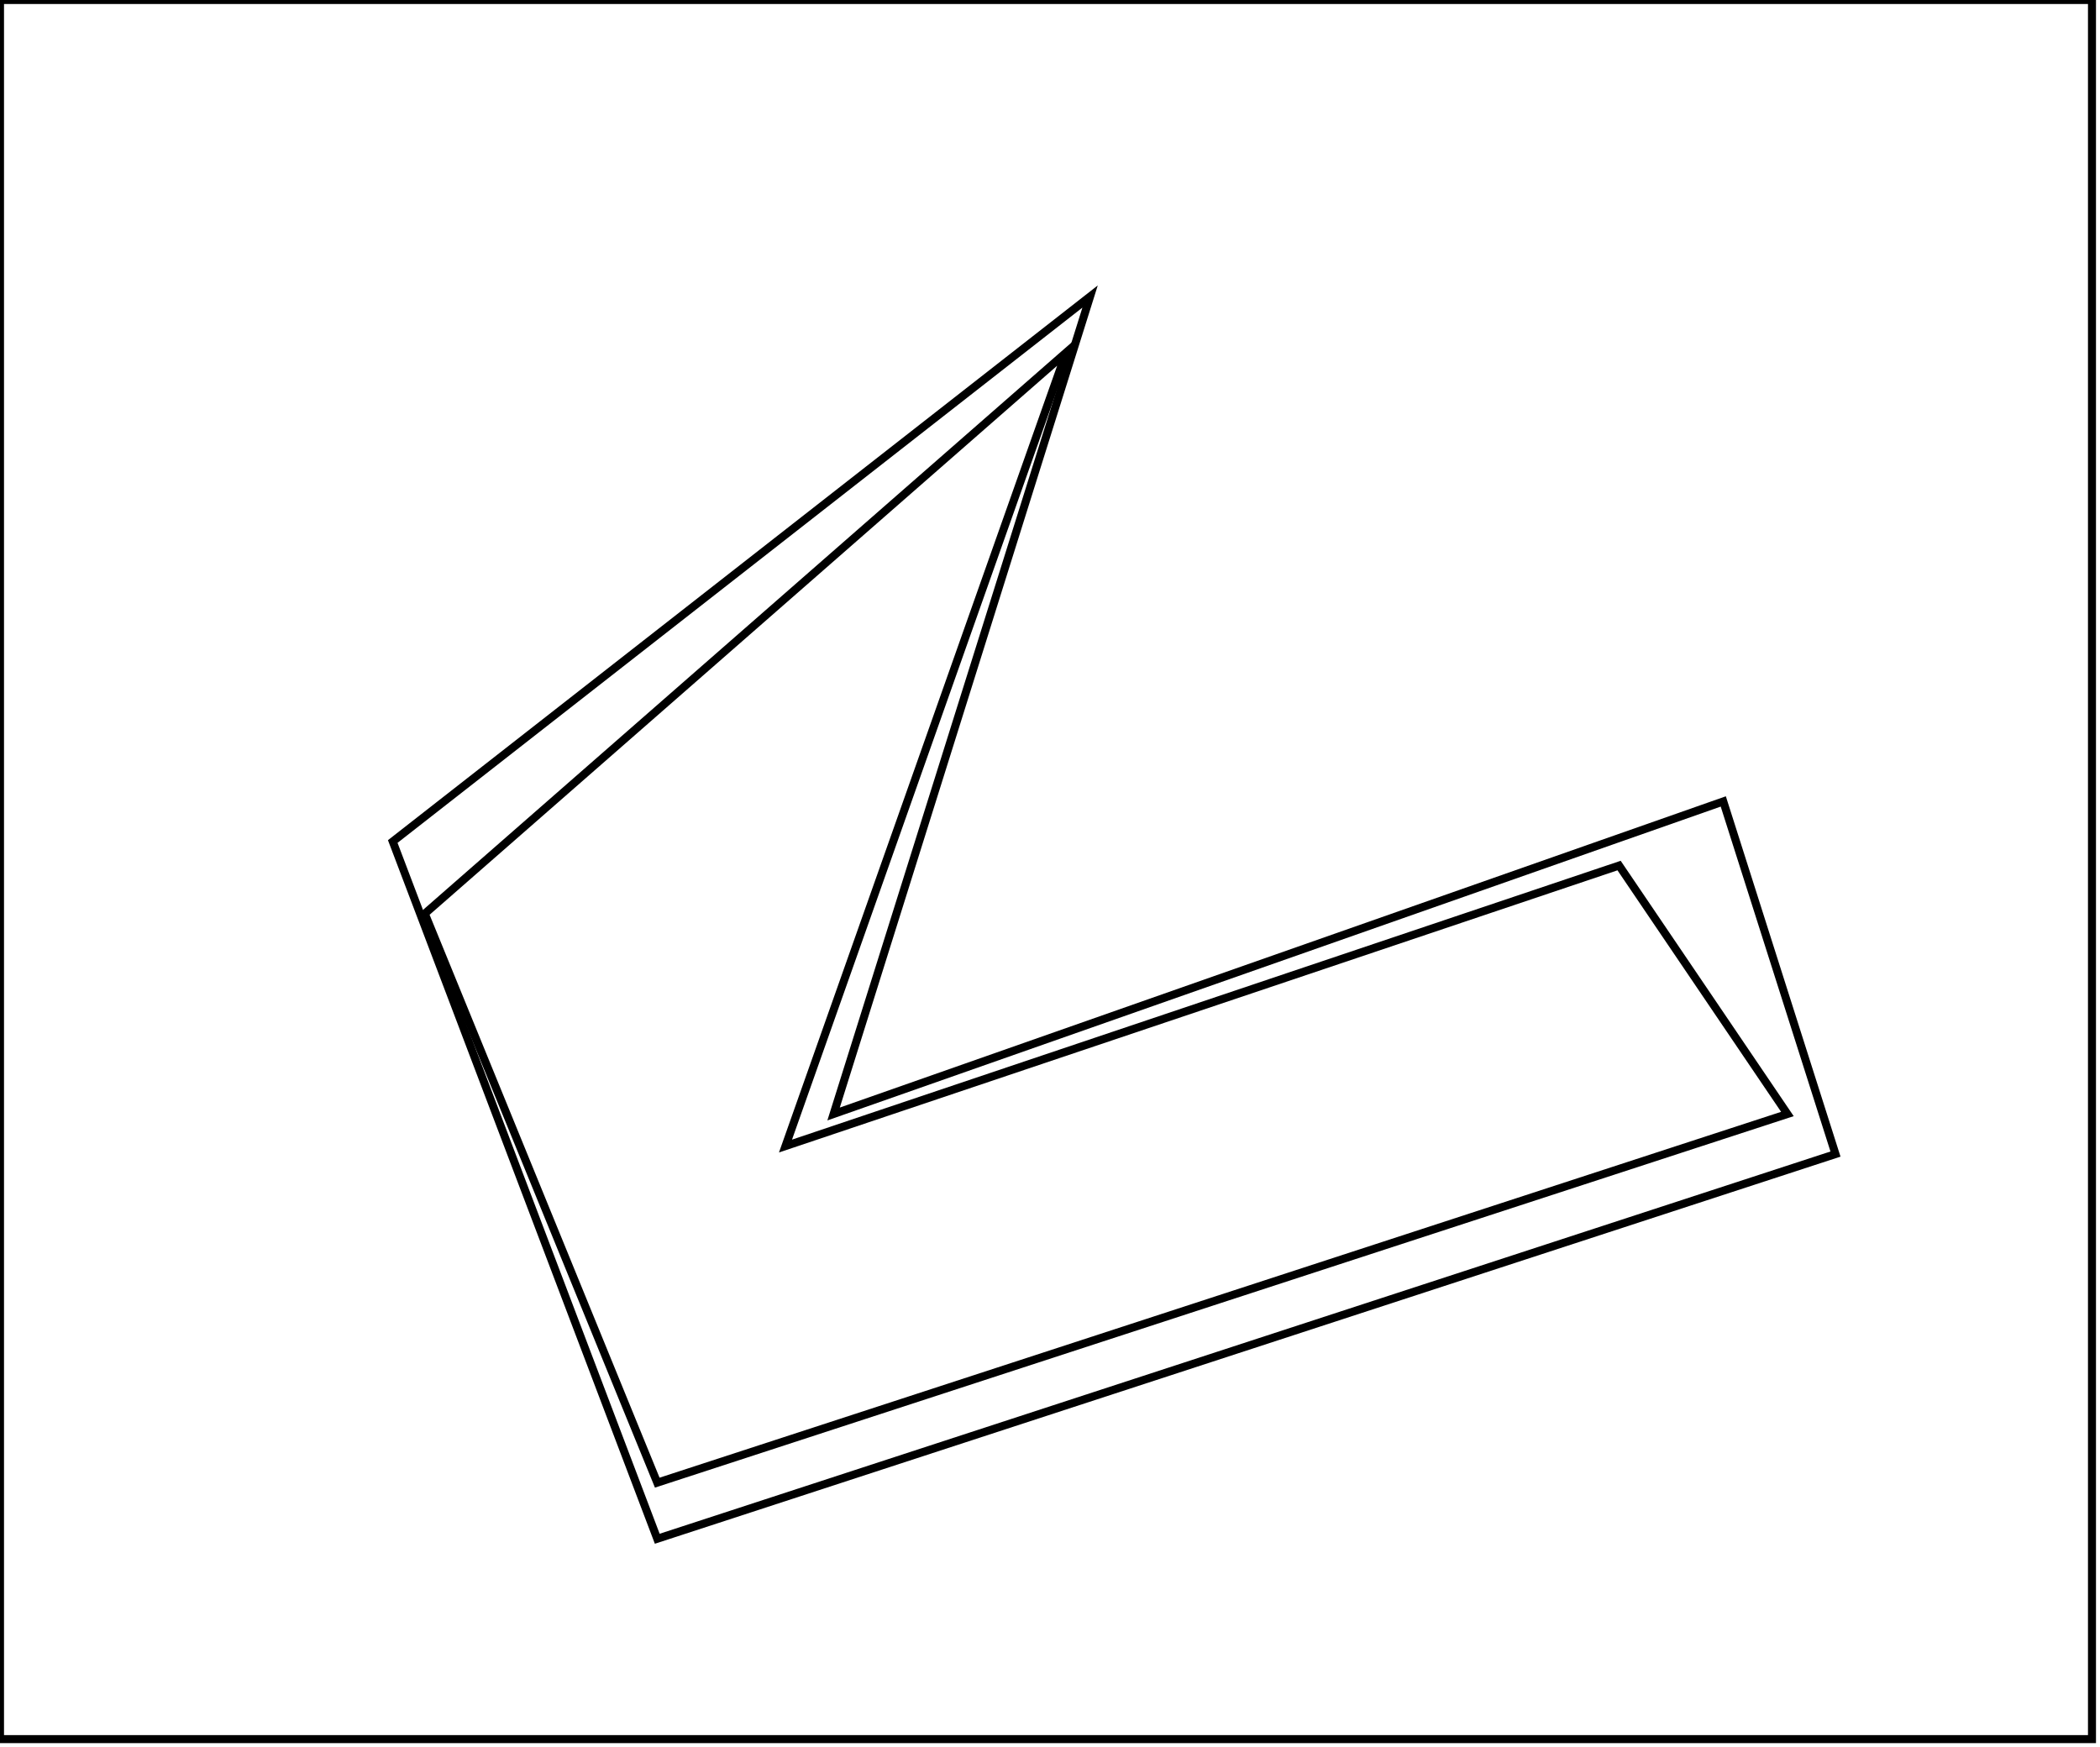 <?xml version="1.0" encoding="utf-8" ?>
<svg baseProfile="full" height="218" version="1.1" width="262" xmlns="http://www.w3.org/2000/svg" xmlns:ev="http://www.w3.org/2001/xml-events" xmlns:xlink="http://www.w3.org/1999/xlink"><defs /><rect fill="white" height="218" width="262" x="0" y="0" /><path d="M 133,44 L 53,114 L 82,185 L 223,139 L 202,108 L 98,143 Z" fill="none" stroke="black" stroke-width="1" /><path d="M 136,37 L 104,139 L 215,100 L 229,144 L 82,192 L 49,105 Z" fill="none" stroke="black" stroke-width="1" /><path d="M 0,0 L 0,217 L 261,217 L 261,0 Z" fill="none" stroke="black" stroke-width="1" /></svg>